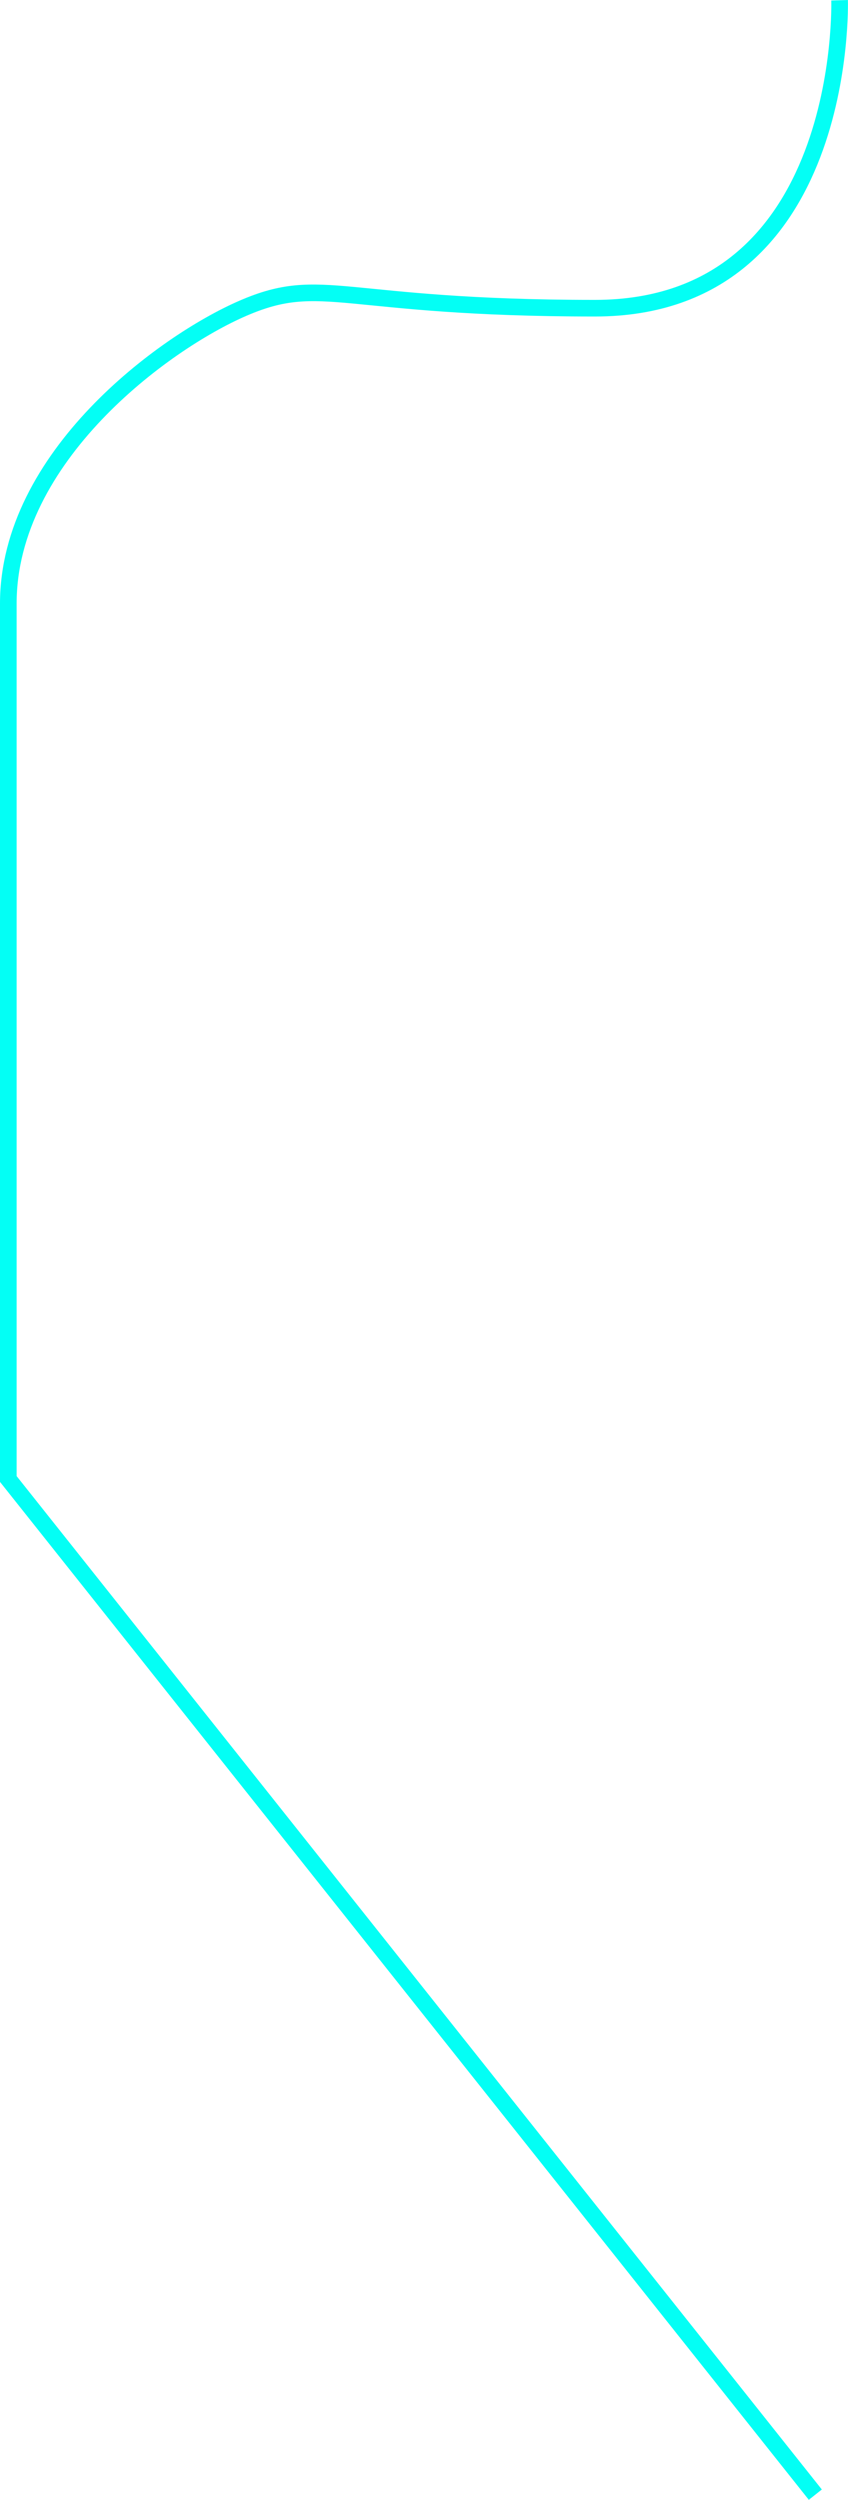 <svg xmlns="http://www.w3.org/2000/svg" width="510.029" height="1503.263" viewBox="0 0 510.029 1503.263">
  <path id="Path_2" data-name="Path 2" d="M6175.927,4164.412s5.62,185.181-147.164,185.181-163.571-20.764-211.611,0-141.2,89.559-141.2,177.673v526.382l485.376,610.763" transform="translate(-5670.953 -4164.26)" fill="none" stroke="#03fff5" stroke-width="10"/>
</svg>
